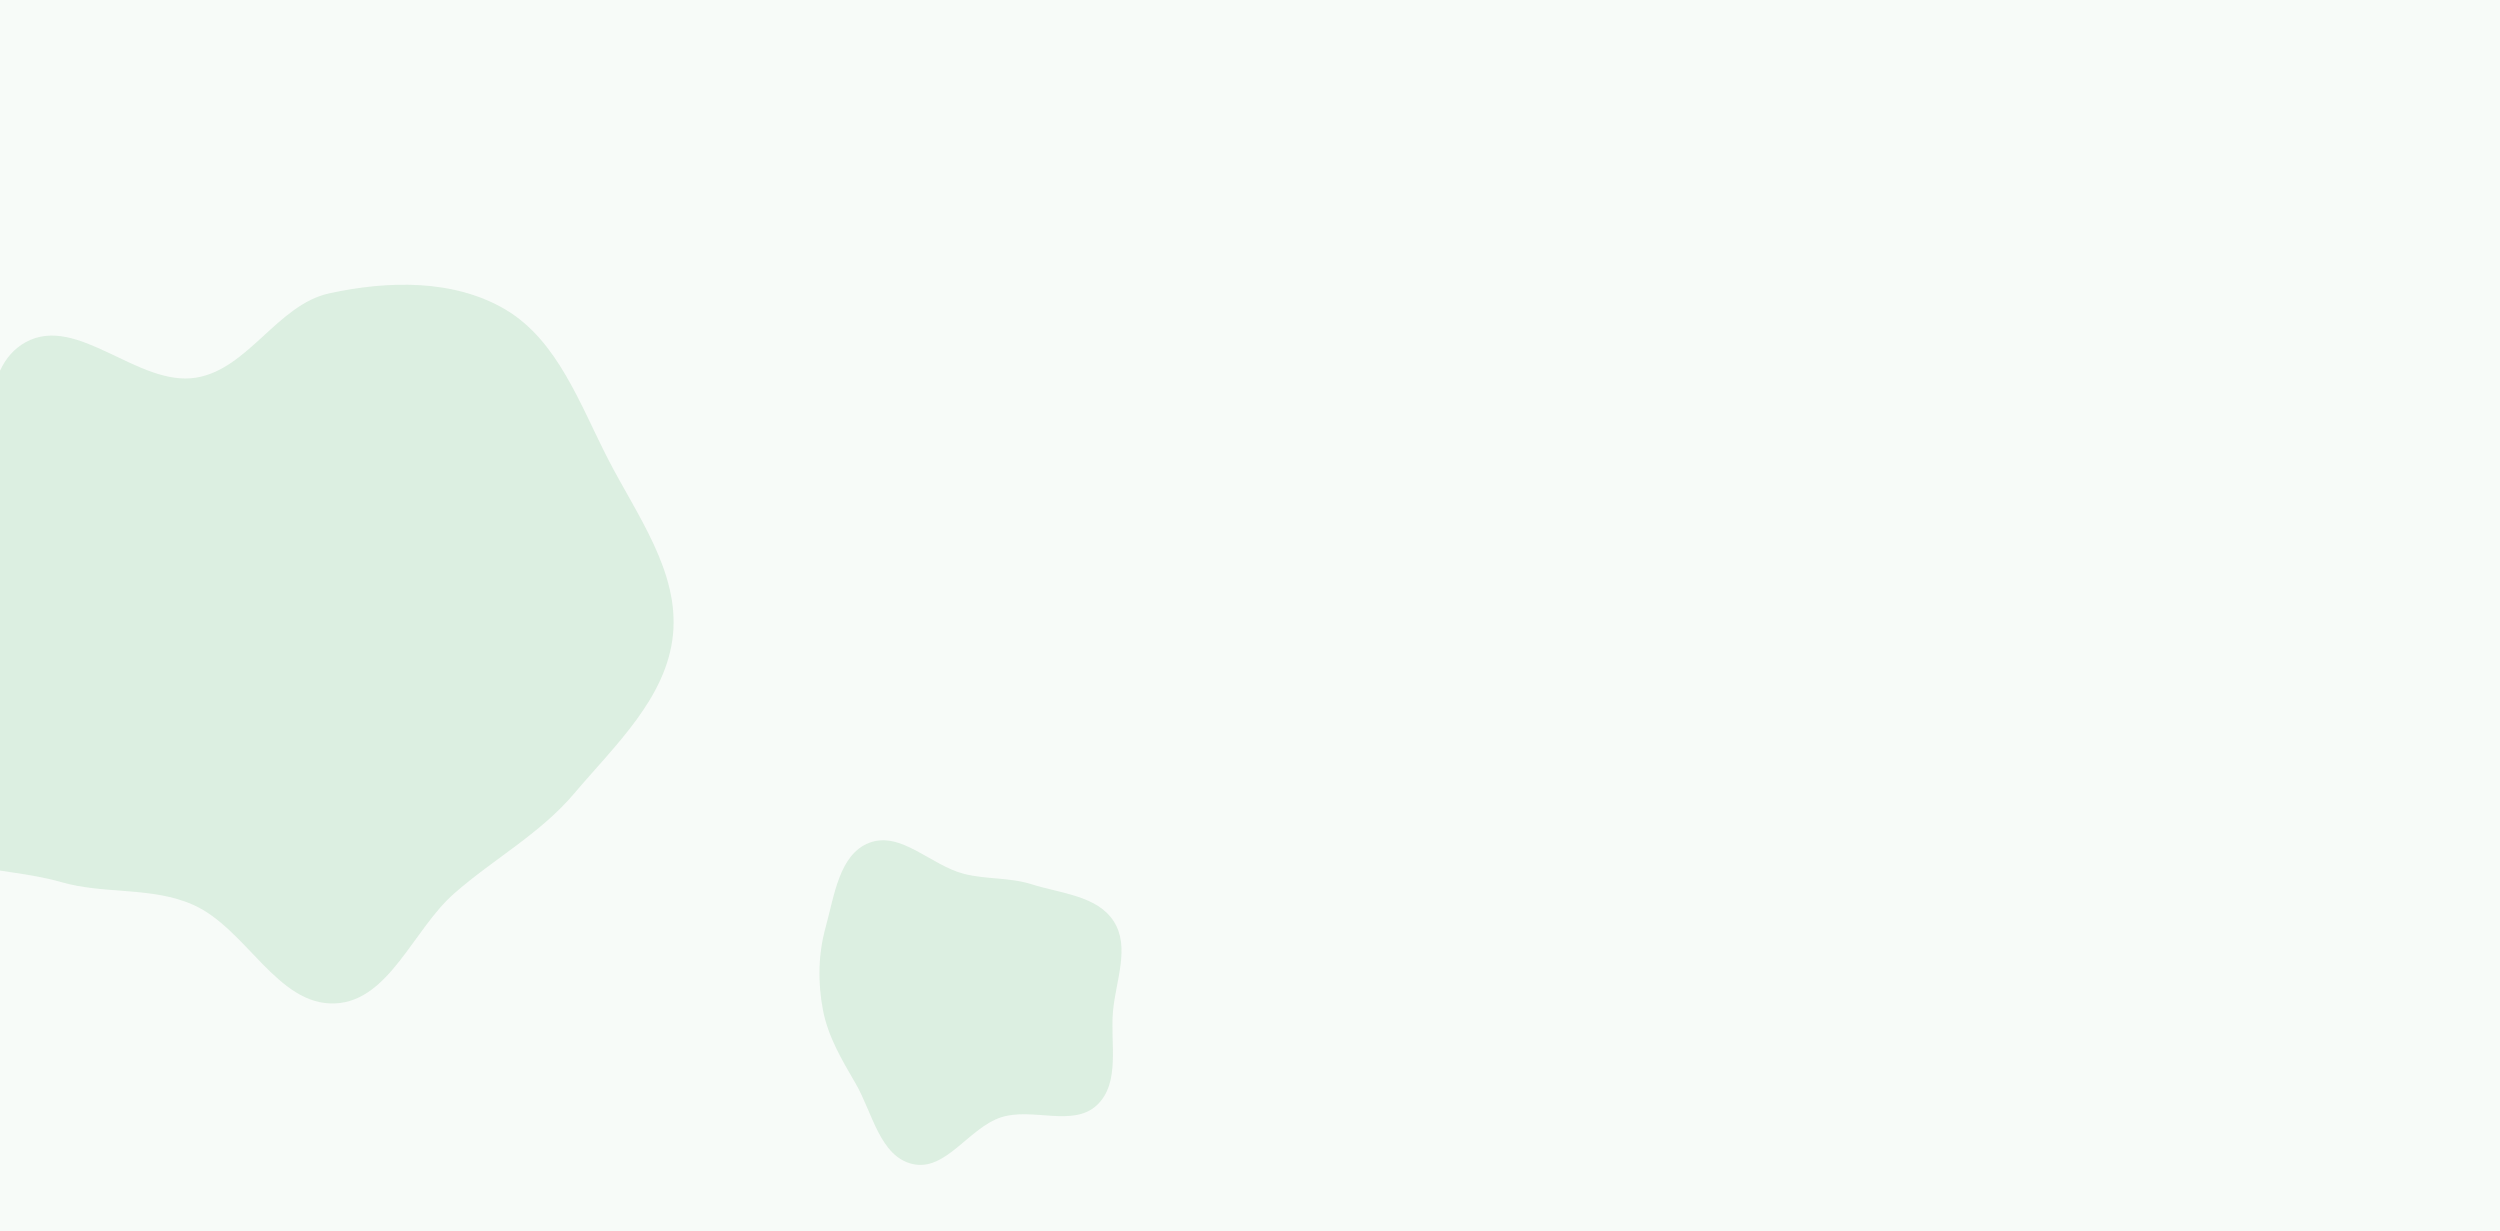 <svg width="1440" height="709" viewBox="0 0 1440 709" fill="none" xmlns="http://www.w3.org/2000/svg">
<rect x="0" y="0" width="1440" height="709" fill="#333333" stroke="none"/>
<g clip-path="url(#clip0)">
<rect width="1440" height="709" transform="matrix(1 0 0 -1 0 709)" fill="white"/>
<rect width="1440" height="709" fill="#F7FBF8"/>
<path fill-rule="evenodd" clip-rule="evenodd" d="M555.169 503.321C568.208 506.65 581.437 505.285 594.265 509.353C611.088 514.688 632.017 515.867 641.53 530.708C651.028 545.524 642.682 564.888 641.092 582.405C639.405 600.983 645.464 623.602 631.929 636.464C618.228 649.485 594.791 637.762 576.777 643.527C558.039 649.523 544.797 674.931 525.632 670.48C506.757 666.096 502.524 640.751 492.795 624.022C484.877 610.408 476.957 597.186 474.014 581.721C470.966 565.701 471.277 549.535 475.633 533.819C480.581 515.967 483.369 492.106 500.692 485.463C518.903 478.48 536.269 498.496 555.169 503.321Z" fill="#B4DDBF" fill-opacity="0.4"/>
<path fill-rule="evenodd" clip-rule="evenodd" d="M-38.101 365.681C-30.501 338.874 -21.9 313.477 -13.558 286.903C-4.034 256.565 -12.561 212.112 14.826 197.086C44.612 180.744 79.507 222.901 112.875 217.537C142.919 212.707 159.814 175.519 189.554 168.998C223.285 161.602 261.474 160.663 291.319 178.41C321.295 196.235 334.151 233.151 350.322 264.597C366.916 296.866 391.322 329.391 387.624 365.681C383.914 402.097 354.1 429.427 330.71 457.072C311.002 480.366 284.413 494.611 261.573 514.666C237.92 535.434 224.122 576.623 193.024 577.966C159.72 579.405 141.85 534.713 111.244 521.16C87.34 510.575 60.246 515.308 35.185 508.074C0.33 498.012 -48.593 502.996 -65.505 470.136C-82.123 437.848 -48.041 400.743 -38.101 365.681Z" fill="#B4DDBF" fill-opacity="0.4"/>
</g>
<defs>
<clipPath id="clip0">
<rect width="1440" height="709" fill="white" transform="matrix(1 0 0 -1 0 709)"/>
</clipPath>
</defs>
</svg>
